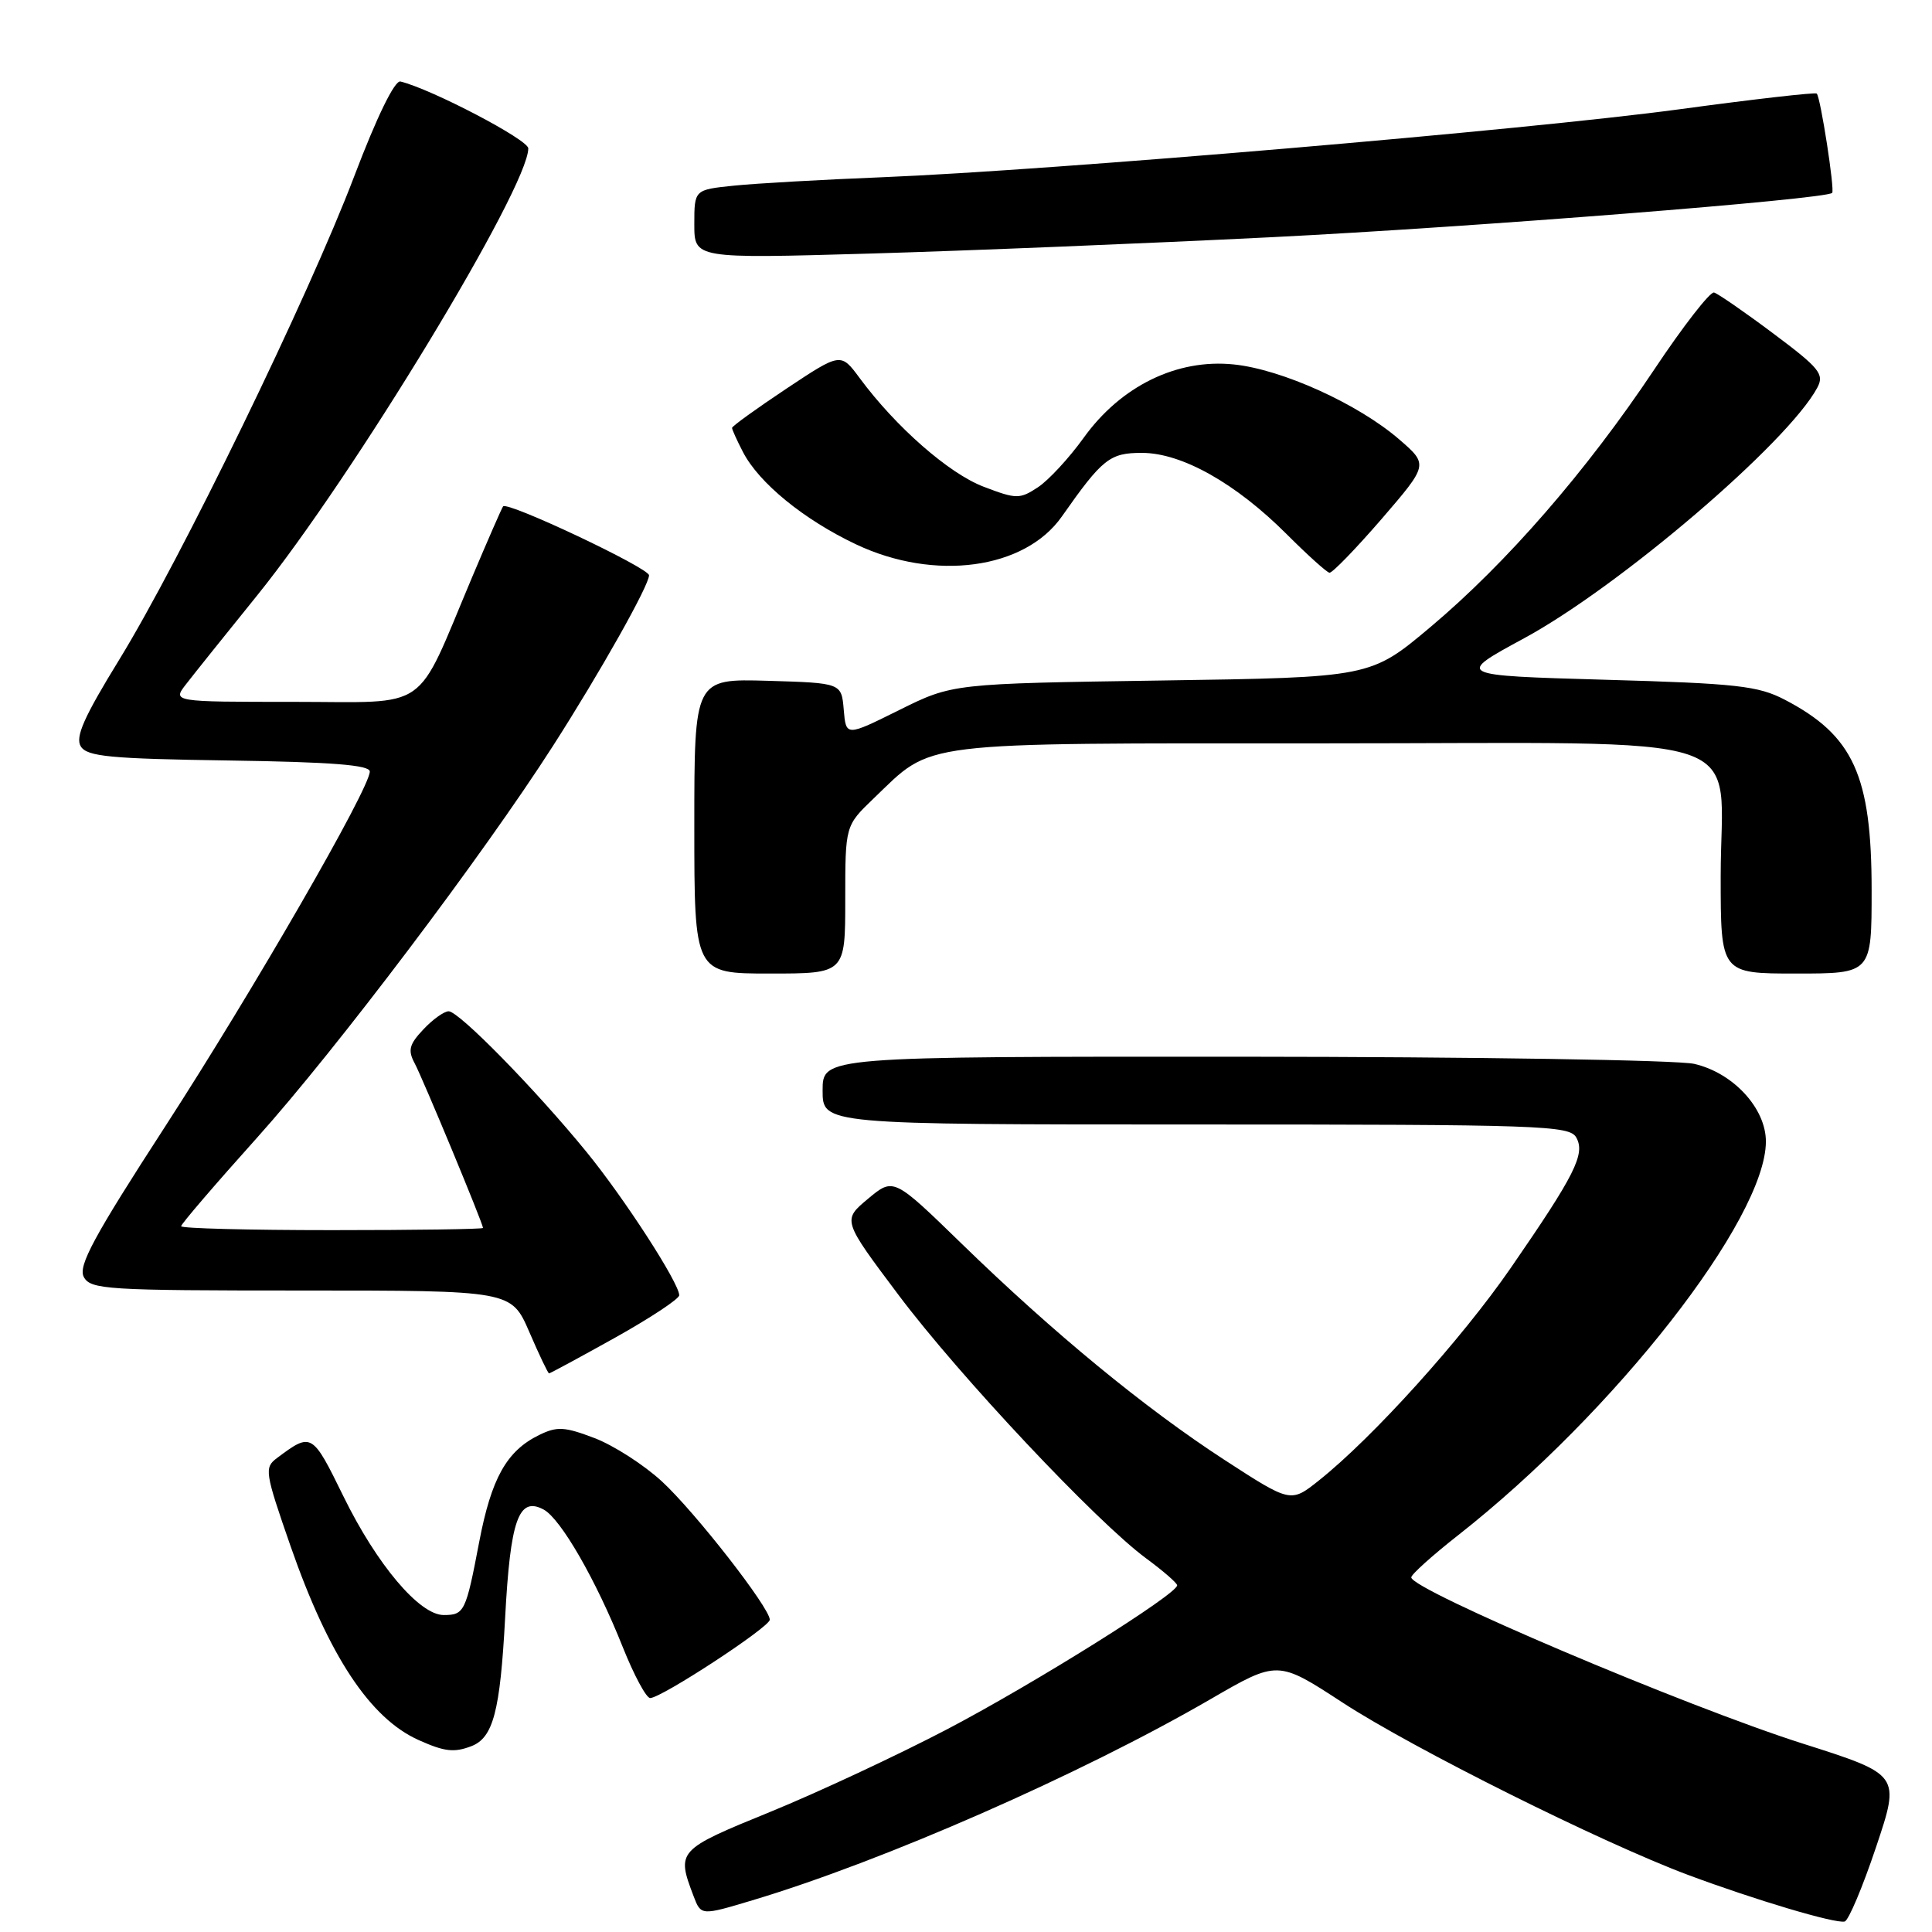 <?xml version="1.0" encoding="UTF-8" standalone="no"?>
<!DOCTYPE svg PUBLIC "-//W3C//DTD SVG 1.1//EN" "http://www.w3.org/Graphics/SVG/1.1/DTD/svg11.dtd" >
<svg xmlns="http://www.w3.org/2000/svg" xmlns:xlink="http://www.w3.org/1999/xlink" version="1.1" viewBox="0 0 256 256">
 <g >
 <path fill="currentColor"
d=" M 248.58 244.77 C 251.81 235.15 251.81 235.15 238.86 231.03 C 223.35 226.10 187.00 210.66 187.00 209.01 C 187.00 208.62 189.81 206.09 193.24 203.40 C 213.95 187.13 233.96 161.53 233.99 151.27 C 234.00 146.87 229.67 142.16 224.50 140.97 C 222.30 140.46 195.41 140.04 164.75 140.02 C 109.00 140.00 109.00 140.00 109.00 144.50 C 109.00 149.00 109.00 149.00 158.45 149.00 C 204.17 149.00 207.97 149.13 208.86 150.72 C 210.09 152.90 208.71 155.65 200.19 168.00 C 193.67 177.45 181.90 190.49 174.76 196.17 C 171.03 199.14 171.03 199.14 162.26 193.45 C 151.69 186.58 139.64 176.67 127.45 164.82 C 118.40 156.02 118.40 156.02 115.01 158.85 C 111.62 161.68 111.62 161.68 119.06 171.59 C 127.08 182.28 145.28 201.64 151.88 206.50 C 154.12 208.15 155.96 209.75 155.98 210.06 C 156.02 211.20 137.10 223.05 125.57 229.10 C 119.00 232.54 108.43 237.48 102.07 240.08 C 89.73 245.11 89.62 245.24 91.90 251.24 C 92.89 253.84 92.89 253.84 99.69 251.80 C 117.01 246.62 143.20 235.12 160.40 225.15 C 169.30 219.99 169.30 219.99 177.90 225.60 C 187.25 231.70 212.22 244.15 223.66 248.43 C 232.53 251.74 243.19 254.92 244.43 254.61 C 244.94 254.48 246.81 250.05 248.58 244.77 Z  M 62.45 231.38 C 65.35 230.27 66.27 226.77 66.93 214.41 C 67.62 201.35 68.72 198.25 72.03 200.02 C 74.30 201.23 78.99 209.38 82.52 218.25 C 84.00 221.96 85.63 225.00 86.15 225.00 C 87.63 225.00 102.00 215.60 102.00 214.62 C 102.00 213.04 92.10 200.34 87.69 196.28 C 85.32 194.10 81.31 191.52 78.79 190.56 C 74.81 189.04 73.82 188.98 71.43 190.15 C 67.13 192.26 65.11 195.86 63.49 204.35 C 61.73 213.58 61.53 214.00 58.79 214.00 C 55.58 214.00 49.94 207.32 45.52 198.30 C 41.36 189.81 41.29 189.77 36.70 193.20 C 35.00 194.47 35.09 195.06 38.50 204.87 C 43.57 219.42 49.04 227.70 55.50 230.58 C 58.92 232.11 60.17 232.25 62.45 231.38 Z  M 81.50 177.25 C 86.17 174.64 90.00 172.11 90.00 171.63 C 90.00 170.02 82.74 158.79 77.70 152.62 C 70.96 144.36 60.81 134.00 59.45 134.00 C 58.85 134.00 57.33 135.08 56.09 136.41 C 54.22 138.39 54.02 139.17 54.95 140.90 C 56.03 142.93 64.00 162.12 64.00 162.71 C 64.00 162.87 55.00 163.00 44.00 163.00 C 33.00 163.00 24.00 162.77 24.00 162.48 C 24.00 162.19 28.53 156.91 34.08 150.73 C 44.55 139.06 64.02 113.28 73.27 98.84 C 79.52 89.09 86.00 77.58 86.00 76.23 C 86.00 75.26 67.21 66.38 66.66 67.10 C 66.49 67.32 64.64 71.55 62.55 76.50 C 54.90 94.64 57.24 93.00 38.90 93.00 C 22.83 93.00 22.83 93.00 24.67 90.64 C 25.67 89.34 29.91 84.05 34.08 78.89 C 46.77 63.17 70.00 24.86 70.00 19.66 C 70.00 18.51 57.15 11.79 53.06 10.80 C 52.30 10.62 49.93 15.48 46.94 23.35 C 40.87 39.33 23.92 74.19 15.80 87.41 C 11.11 95.04 9.94 97.68 10.71 98.91 C 11.56 100.25 14.59 100.54 30.36 100.77 C 43.96 100.97 49.00 101.37 49.00 102.23 C 49.00 104.47 33.57 131.22 21.85 149.32 C 12.43 163.85 10.33 167.74 11.10 169.20 C 12.00 170.87 14.10 171.00 39.91 171.00 C 67.75 171.00 67.75 171.00 70.13 176.48 C 71.43 179.50 72.61 181.97 72.75 181.98 C 72.88 181.99 76.82 179.86 81.50 177.25 Z  M 112.00 119.20 C 112.00 109.41 112.00 109.41 115.75 105.81 C 123.77 98.13 120.75 98.50 175.34 98.50 C 233.88 98.50 228.00 96.53 228.00 116.11 C 228.00 129.00 228.00 129.00 238.00 129.00 C 248.00 129.00 248.00 129.00 248.00 117.97 C 248.00 102.76 245.59 97.46 236.50 92.72 C 232.97 90.88 230.16 90.56 212.68 90.07 C 192.86 89.50 192.86 89.50 201.94 84.58 C 214.55 77.75 236.91 58.65 240.80 51.37 C 241.76 49.58 241.10 48.77 234.97 44.19 C 231.18 41.35 227.64 38.91 227.12 38.76 C 226.60 38.62 223.02 43.22 219.17 49.00 C 210.22 62.42 199.62 74.61 189.55 83.08 C 181.60 89.76 181.60 89.76 153.91 90.17 C 126.22 90.58 126.22 90.58 119.16 94.08 C 112.10 97.59 112.10 97.59 111.80 94.04 C 111.50 90.50 111.50 90.50 101.75 90.21 C 92.00 89.93 92.00 89.93 92.00 109.46 C 92.00 129.00 92.00 129.00 102.00 129.00 C 112.00 129.00 112.00 129.00 112.00 119.20 Z  M 183.05 68.79 C 189.27 61.57 189.27 61.57 185.40 58.22 C 179.96 53.52 169.86 48.94 163.48 48.29 C 155.96 47.51 148.52 51.15 143.60 58.00 C 141.66 60.70 138.92 63.66 137.51 64.58 C 135.12 66.15 134.67 66.15 130.33 64.49 C 125.72 62.73 118.69 56.56 113.92 50.11 C 111.41 46.71 111.41 46.71 104.20 51.50 C 100.24 54.14 97.00 56.47 97.00 56.70 C 97.00 56.92 97.65 58.36 98.45 59.90 C 100.57 64.00 106.52 68.86 113.43 72.13 C 123.85 77.06 135.79 75.44 140.70 68.44 C 146.09 60.76 147.05 60.00 151.34 60.01 C 156.61 60.02 163.75 64.04 170.50 70.79 C 173.25 73.54 175.80 75.84 176.16 75.89 C 176.52 75.95 179.62 72.75 183.05 68.79 Z  M 168.50 31.43 C 195.13 30.10 241.93 26.40 242.77 25.56 C 243.14 25.20 241.23 12.90 240.73 12.40 C 240.54 12.21 232.32 13.15 222.45 14.49 C 202.34 17.21 139.20 22.59 117.00 23.48 C 109.03 23.80 100.14 24.30 97.25 24.60 C 92.00 25.14 92.00 25.14 92.00 29.71 C 92.00 34.27 92.00 34.27 115.25 33.60 C 128.04 33.23 152.00 32.25 168.50 31.43 Z "/>
</g>
</svg>
